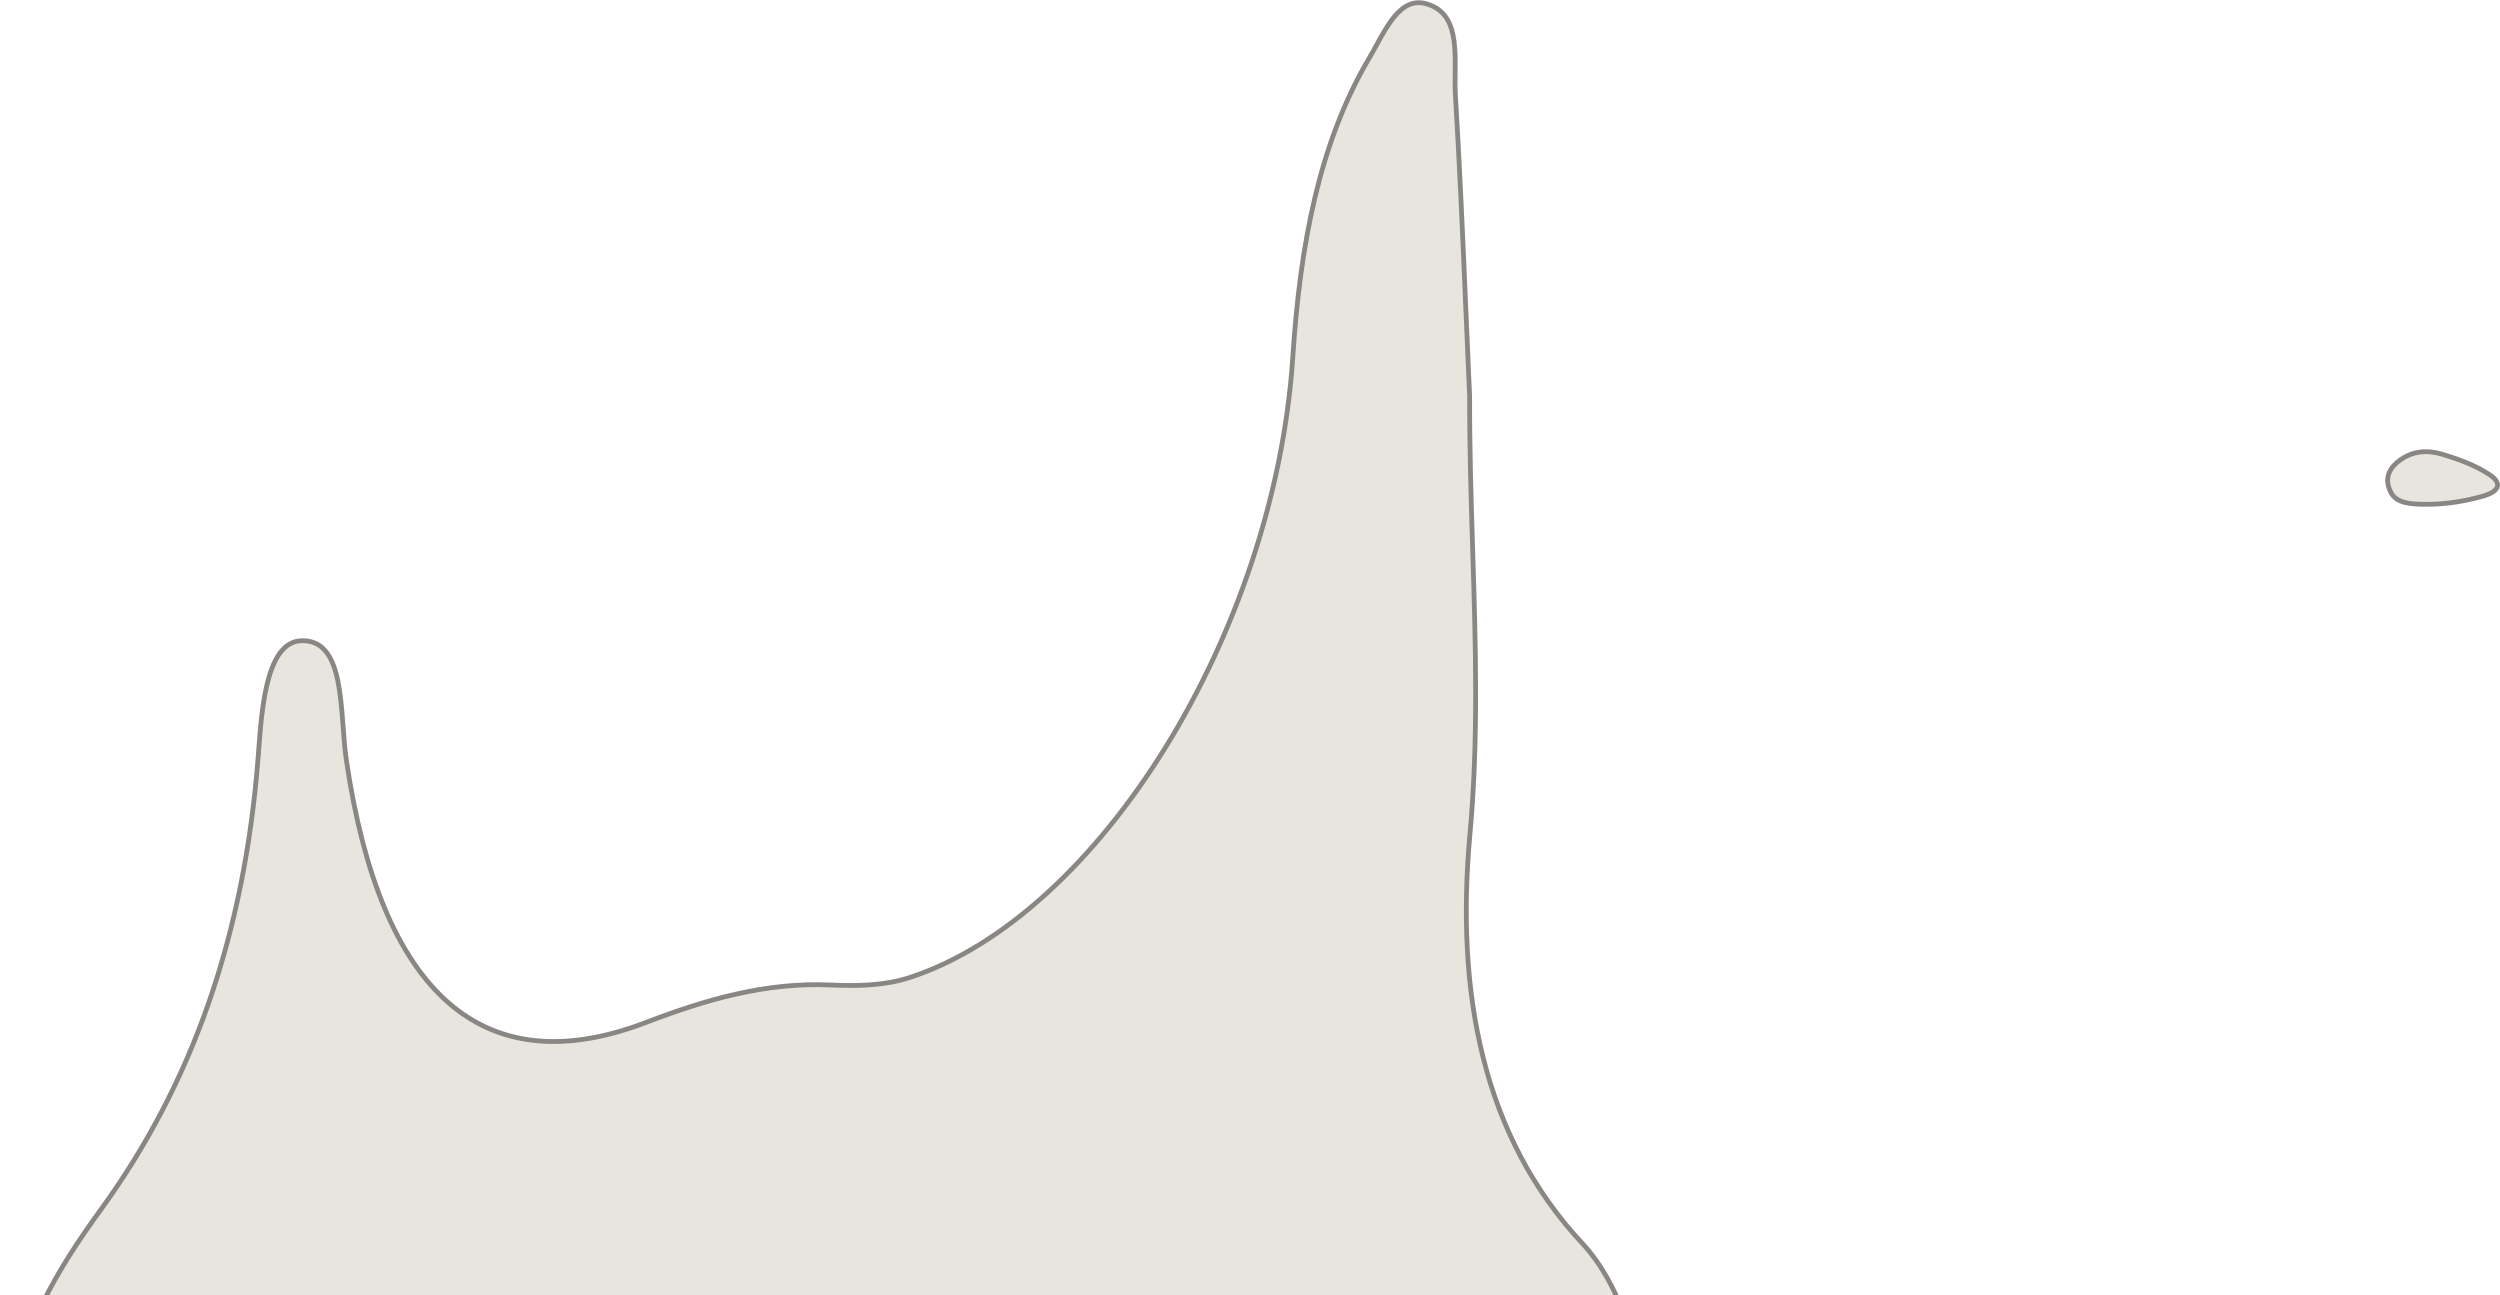 <svg width="523" height="271" viewBox="0 0 523 271" fill="none" xmlns="http://www.w3.org/2000/svg">
    <path d="M307.951 82.999C307.84 113.556 310.793 144.026 308.006 174.591C305.009 207.462 310.533 237.434 331.462 259.872C339.042 267.998 342.412 280.296 345.502 292.068C348.579 303.789 344.659 310.628 335.695 310.279C330.911 310.092 326.114 308.173 321.31 307.198C303.703 303.623 286.761 305.632 270.35 314.275C262.104 318.617 253.474 322.037 244.766 324.448C231.746 328.051 220.103 334.437 209.583 345.678C197.333 358.768 192.673 357.34 181.507 340.377C177.224 333.87 173.695 326.44 169.563 319.729C152.8 292.504 131.16 286.852 110.003 304.193C104.757 308.493 99.89 313.628 94.647 317.932C81.76 328.508 67.923 332.018 52.977 324.428C40.369 318.026 28.011 314.183 14.494 317.65C3.051 320.587 -0.794 313.76 0.973 297.718C3.045 278.905 11.857 264.932 20.705 252.734C39.757 226.469 50.627 195.655 53.515 158.247C54.27 148.473 55.023 133.215 63.562 133.535C72.946 133.887 71.501 149.131 72.948 158.932C80.14 207.657 101.26 226.363 135.06 213.393C147.663 208.557 160.317 204.957 173.675 205.56C179.198 205.809 184.923 205.736 190.19 204.009C229.587 191.087 266.196 132.072 269.956 74.643C271.48 51.353 275.414 29.827 286.045 11.823C289.344 6.237 292.402 -1.825 299.012 0.466C306.601 3.095 304.538 12.787 304.964 19.8C306.242 40.851 306.994 61.931 307.951 82.999Z" fill="#E8E4DE"/>
    <path d="M307.451 82.999C307.412 93.669 307.746 104.309 308.078 114.936C308.701 134.809 309.322 154.637 307.508 174.535C304.504 207.479 310.031 237.621 331.1 260.209C338.575 268.222 341.92 280.383 345.018 292.185C346.542 297.988 346.303 302.479 344.674 305.453C343.066 308.386 340.043 309.949 335.704 309.779C333.368 309.688 331.016 309.173 328.626 308.551C327.936 308.371 327.24 308.181 326.541 307.991C324.838 307.526 323.115 307.057 321.4 306.709C303.684 303.112 286.625 305.134 270.109 313.832C261.893 318.158 253.296 321.565 244.622 323.966C231.523 327.592 219.8 334.022 209.214 345.332C206.159 348.597 203.606 350.924 201.329 352.331C199.06 353.732 197.109 354.194 195.229 353.808C193.332 353.418 191.409 352.145 189.241 349.863C187.076 347.583 184.712 344.345 181.924 340.109C179.794 336.874 177.85 333.406 175.916 329.896C175.691 329.488 175.467 329.08 175.242 328.672C173.535 325.568 171.821 322.451 169.988 319.474C161.569 305.801 151.875 297.46 141.547 294.765C131.2 292.065 120.342 295.065 109.68 303.804C107.044 305.966 104.504 308.335 101.978 310.693L101.965 310.704C99.44 313.062 96.927 315.406 94.324 317.543C87.924 322.796 81.317 326.269 74.485 327.5C67.661 328.731 60.577 327.732 53.196 323.984C40.547 317.561 28.051 313.654 14.36 317.166C11.543 317.889 9.247 317.996 7.415 317.546C5.601 317.099 4.213 316.099 3.198 314.536C2.173 312.956 1.515 310.779 1.229 307.973C0.943 305.17 1.031 301.773 1.471 297.783C3.528 279.102 12.277 265.215 21.113 253.033C40.224 226.687 51.12 195.784 54.014 158.297C54.047 157.864 54.081 157.422 54.115 156.971C54.467 152.305 54.885 146.751 56.103 142.246C56.77 139.776 57.665 137.671 58.883 136.212C60.086 134.77 61.596 133.961 63.554 134.035C65.737 134.117 67.265 135.052 68.384 136.565C69.523 138.105 70.249 140.261 70.741 142.776C71.231 145.283 71.477 148.092 71.692 150.906C71.721 151.282 71.749 151.658 71.777 152.034C71.958 154.457 72.137 156.854 72.453 158.995C76.054 183.392 83.156 200.401 93.7 209.67C104.292 218.981 118.239 220.387 135.249 213.86C147.831 209.032 160.409 205.461 173.663 206.059C179.197 206.309 184.998 206.241 190.355 204.484C210.206 197.973 229.286 179.883 243.864 156.285C258.449 132.676 268.57 103.489 270.455 74.686C271.978 51.424 275.904 29.989 286.478 12.084C286.967 11.257 287.457 10.362 287.95 9.463C288.289 8.845 288.629 8.225 288.97 7.623C289.821 6.124 290.702 4.694 291.676 3.514C292.651 2.332 293.695 1.43 294.861 0.951C296.011 0.479 297.315 0.403 298.858 0.938C300.646 1.557 301.845 2.582 302.663 3.871C303.488 5.172 303.94 6.768 304.178 8.545C304.416 10.32 304.436 12.24 304.421 14.175C304.418 14.524 304.414 14.874 304.411 15.224C304.393 16.799 304.376 18.366 304.464 19.819C305.383 34.956 306.03 50.106 306.677 65.26C306.929 71.173 307.182 77.086 307.451 82.999Z" stroke="black" stroke-opacity="0.41"/>
    <path d="M507.869 105.999C504.556 106.015 501.166 105.872 499.808 103.372C498.419 100.817 498.722 98.236 501.493 96.082C504.061 94.087 507.181 93.43 510.941 94.531C514.736 95.641 518.34 97.01 521.237 98.992C524.077 100.935 523.421 103.169 519.734 104.22C515.983 105.288 512.014 105.994 507.869 105.999Z" fill="#E8E4DE"/>
    <path d="M507.869 105.499L507.867 105.499C506.206 105.507 504.588 105.473 503.223 105.143C501.868 104.815 500.834 104.213 500.247 103.134L499.812 103.37L500.247 103.134C499.593 101.931 499.361 100.766 499.581 99.675C499.8 98.586 500.484 97.5 501.8 96.477C504.233 94.587 507.185 93.952 510.8 95.01L510.8 95.01C514.578 96.116 518.123 97.467 520.954 99.404C522.323 100.34 522.629 101.192 522.453 101.802C522.259 102.471 521.406 103.224 519.597 103.739C515.879 104.798 511.957 105.494 507.869 105.499Z" stroke="black" stroke-opacity="0.41"/>
</svg> 